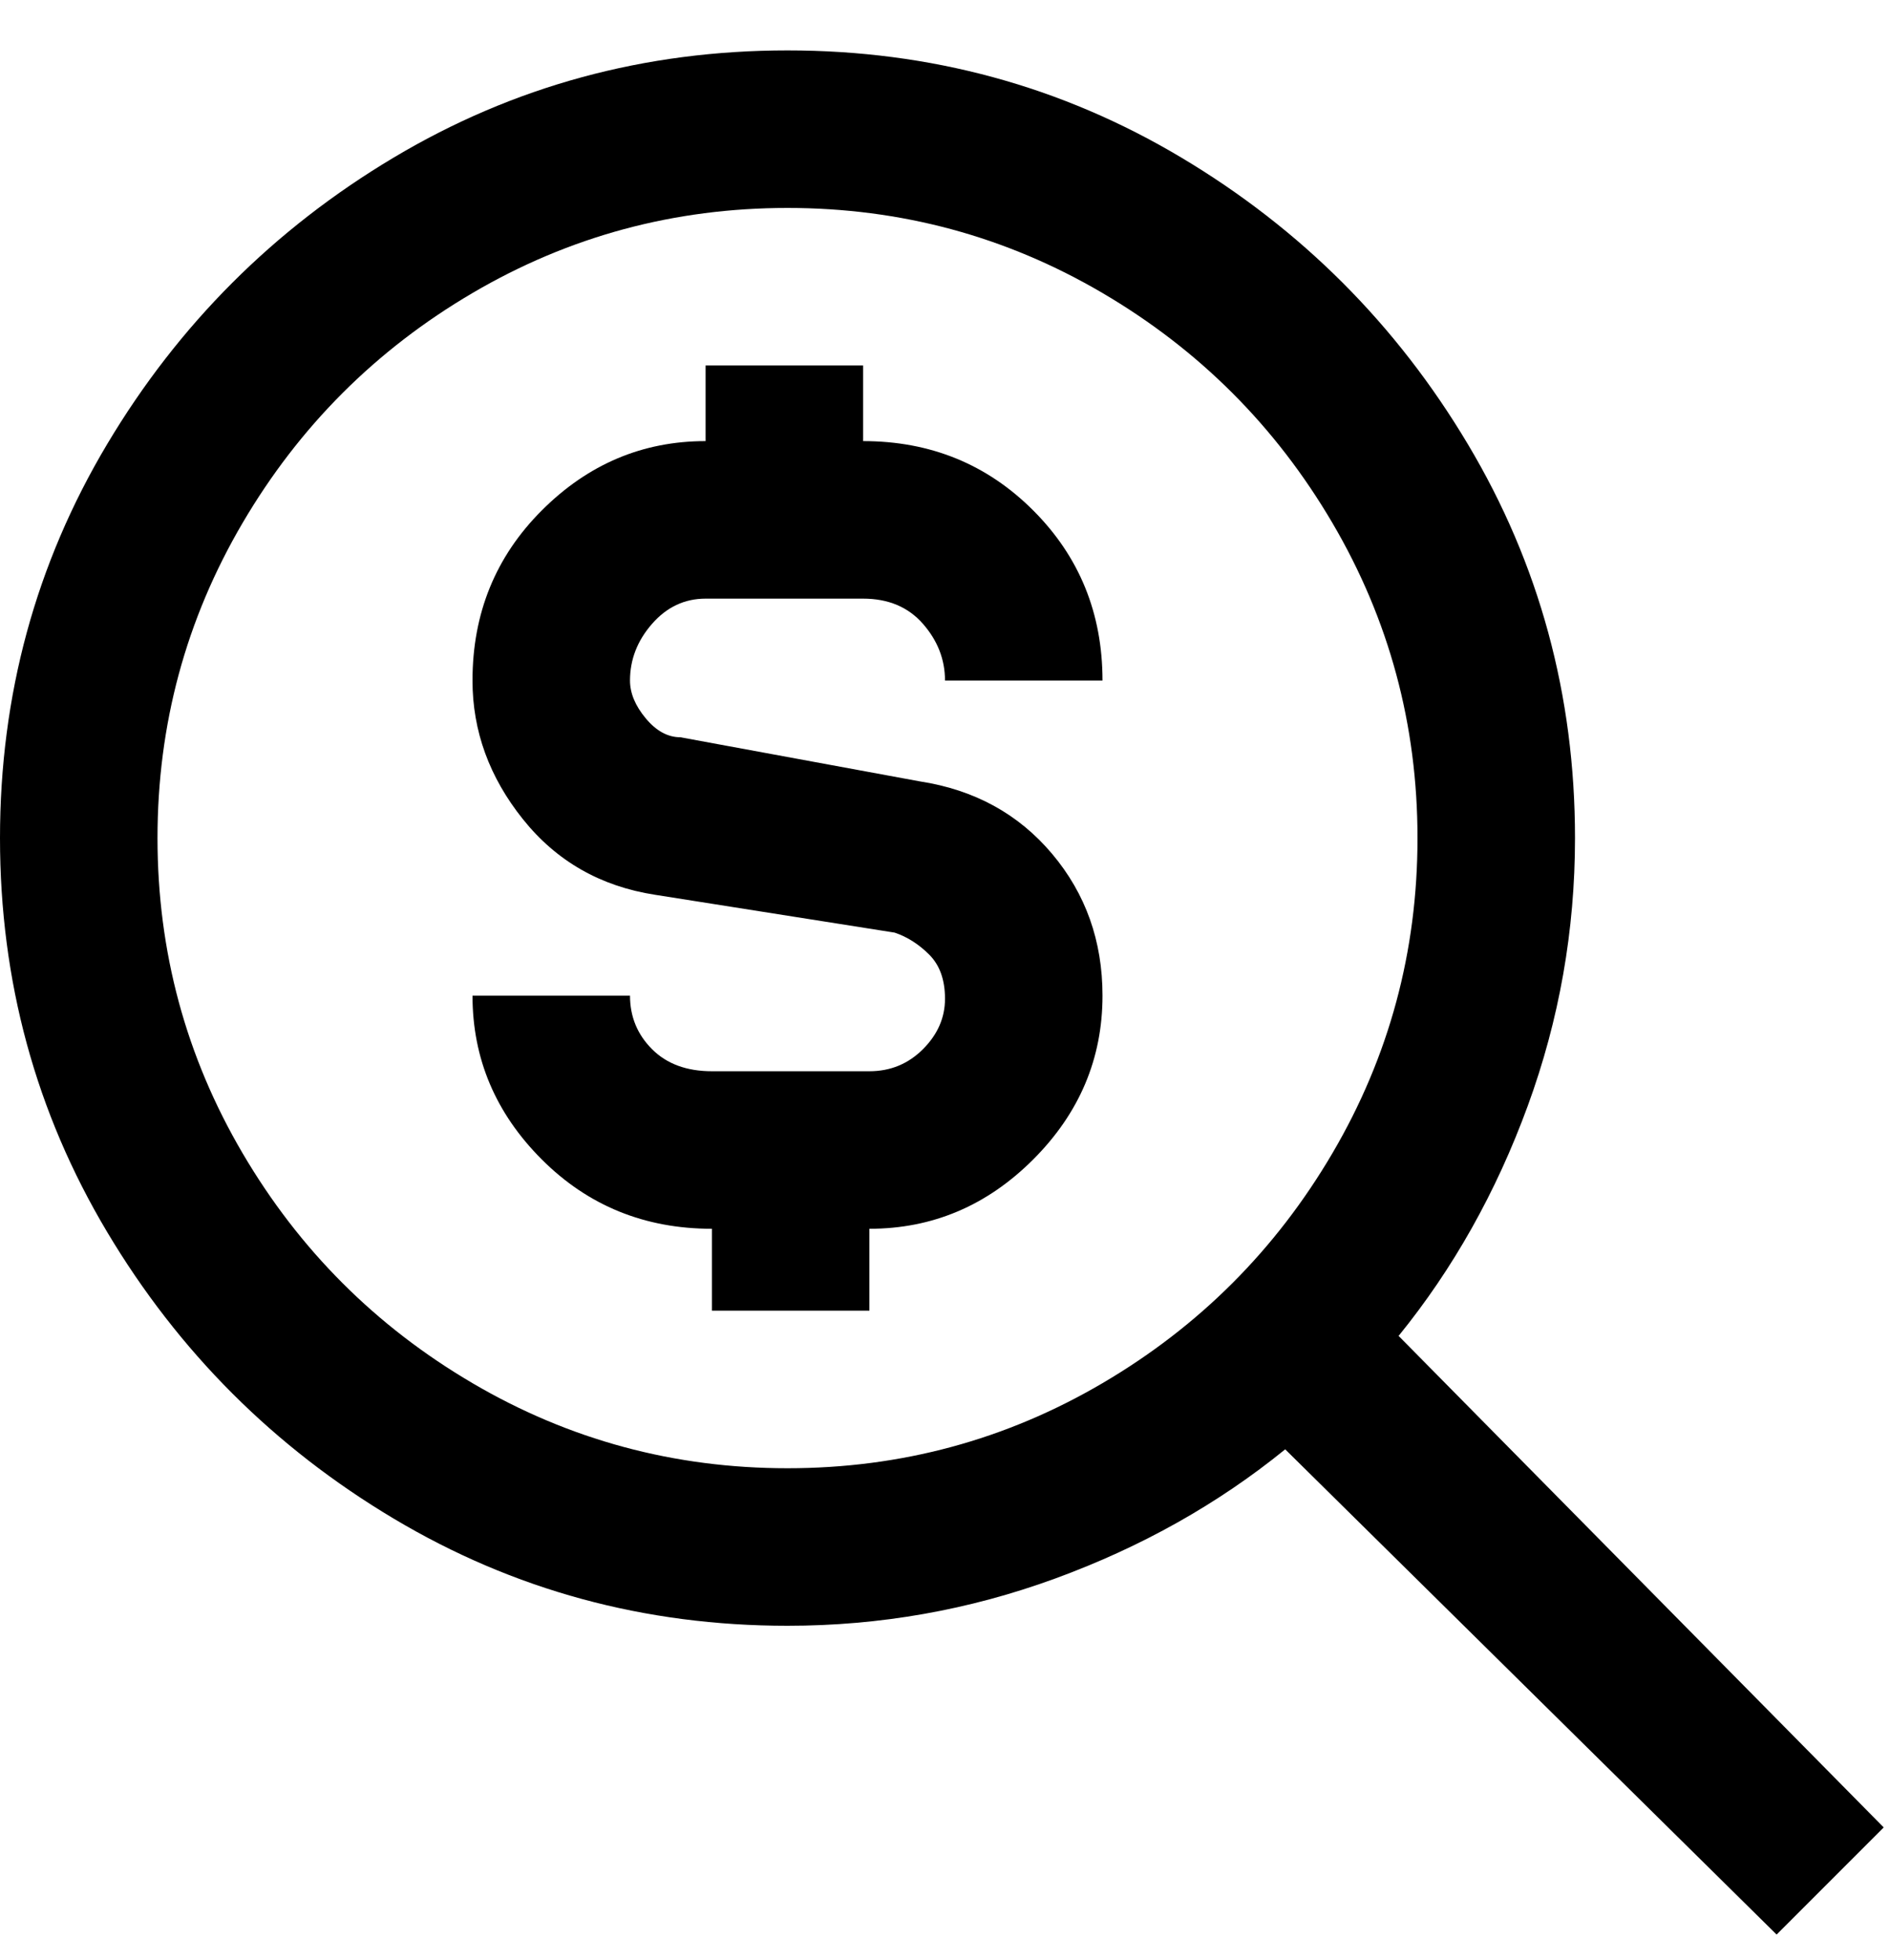 <svg viewBox="0 0 300 311" xmlns="http://www.w3.org/2000/svg"><path d="M299 290l-77-78q13-16 20.5-36.5T250 133q0-34-17-62.5T187.5 25Q159 8 125 8T62.5 25Q34 42 17 70.5T0 133q0 34 17 62.5T62.5 241Q91 258 125 258q22 0 42.5-7.5T204 230l78 77 17-17zm-174-57q-27 0-50-13.5T38.5 183Q25 160 25 133t13.5-50Q52 60 75 46.5T125 33q27 0 50 13.5T211.5 83q13.5 23 13.5 50t-13.5 50Q198 206 175 219.5T125 233zm-25-125q0 3 2.5 6t5.5 3l38 7q13 2 21 11.5t8 22.5q0 15-11 26t-26 11v13h-25v-13q-16 0-27-11t-11-26h25q0 5 3.5 8.5t9.5 3.5h25q5 0 8.5-3.5t3.5-8q0-4.5-2.5-7T142 148l-38-6q-13-2-21-12t-8-22q0-16 11-27t26-11V58h25v12q16 0 27 11t11 27h-25q0-5-3.5-9t-9.5-4h-25q-5 0-8.5 4t-3.5 9z"/></svg>